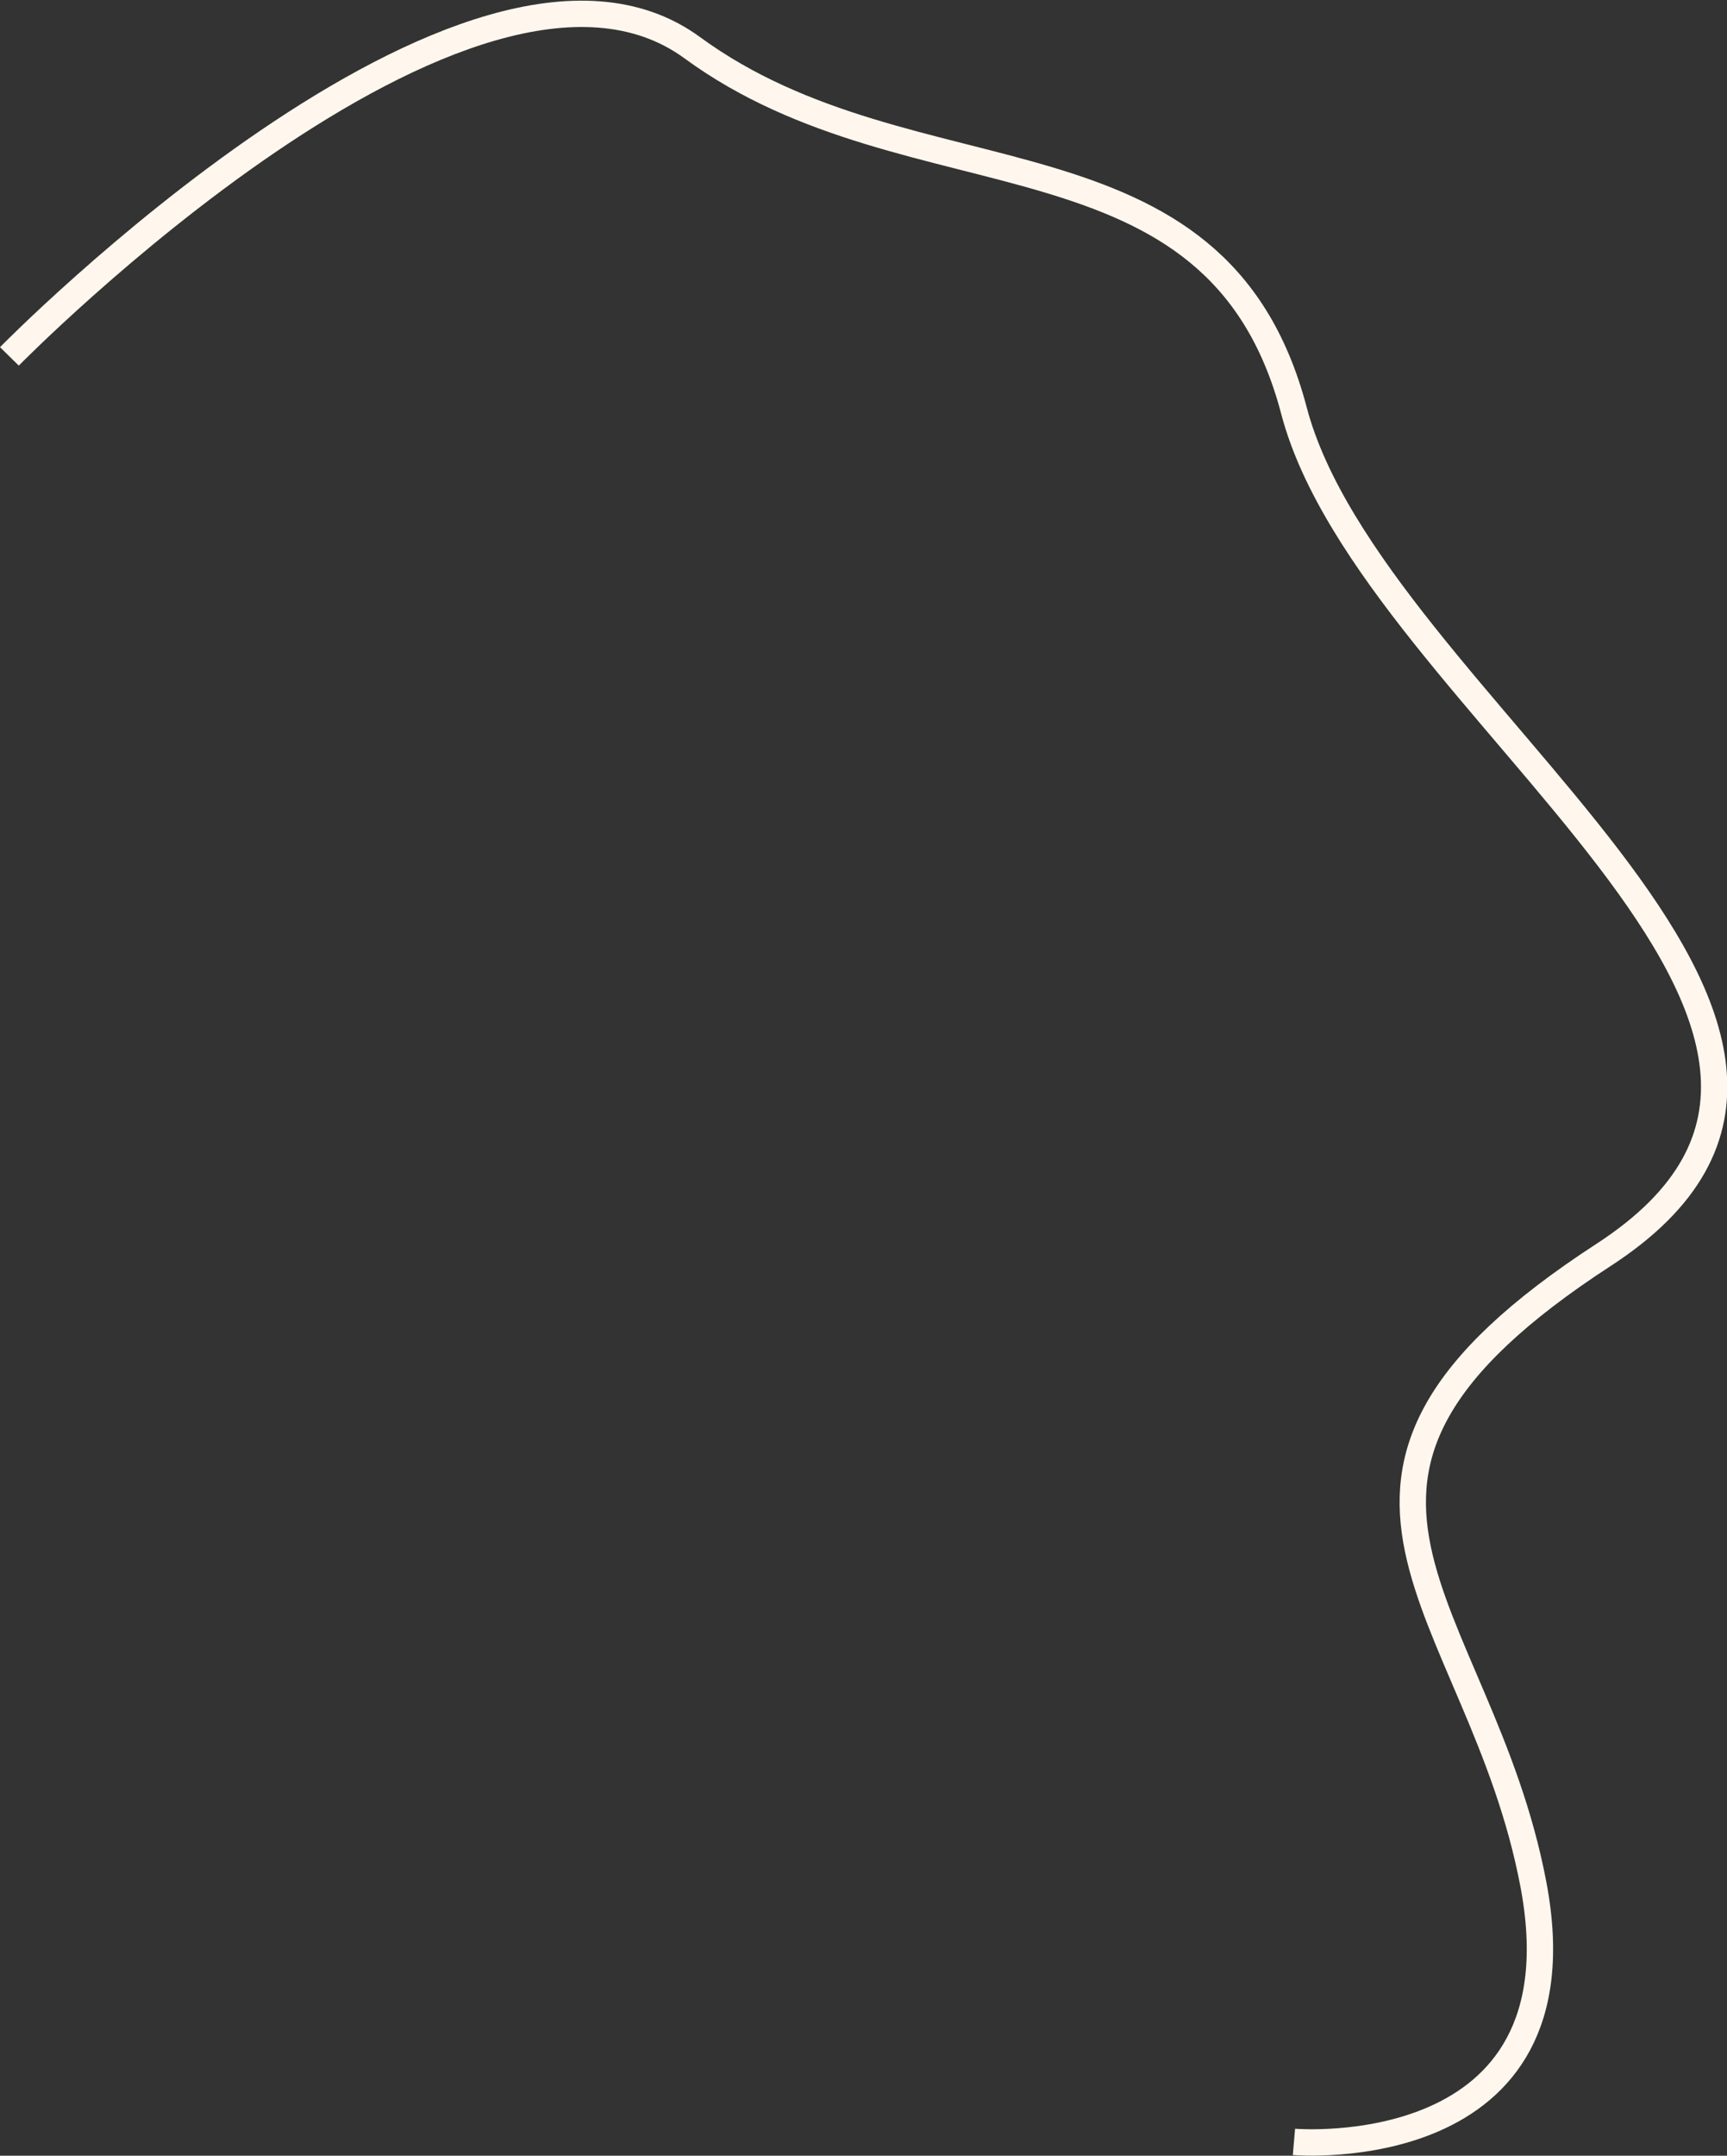 <svg xmlns="http://www.w3.org/2000/svg" width="328.008" height="409.171" viewBox="0 0 328.008 409.171">
  <rect x="0" y="0" width="328.008" height="409.171" fill="#333333" stroke="none"/>
  <path id="Tracé_19" data-name="Tracé 19" d="M15,733.387s87.721-89.312,129.7-58.584,99.57,12.961,114.277,68.878S384.013,860.929,317.8,903.92s-23.46,65.977-13.337,119.54-45.489,48.827-45.489,48.827" transform="translate(-13.216 -665.743)" fill="none" stroke="#fff7ed" stroke-width="5"/>
</svg>
